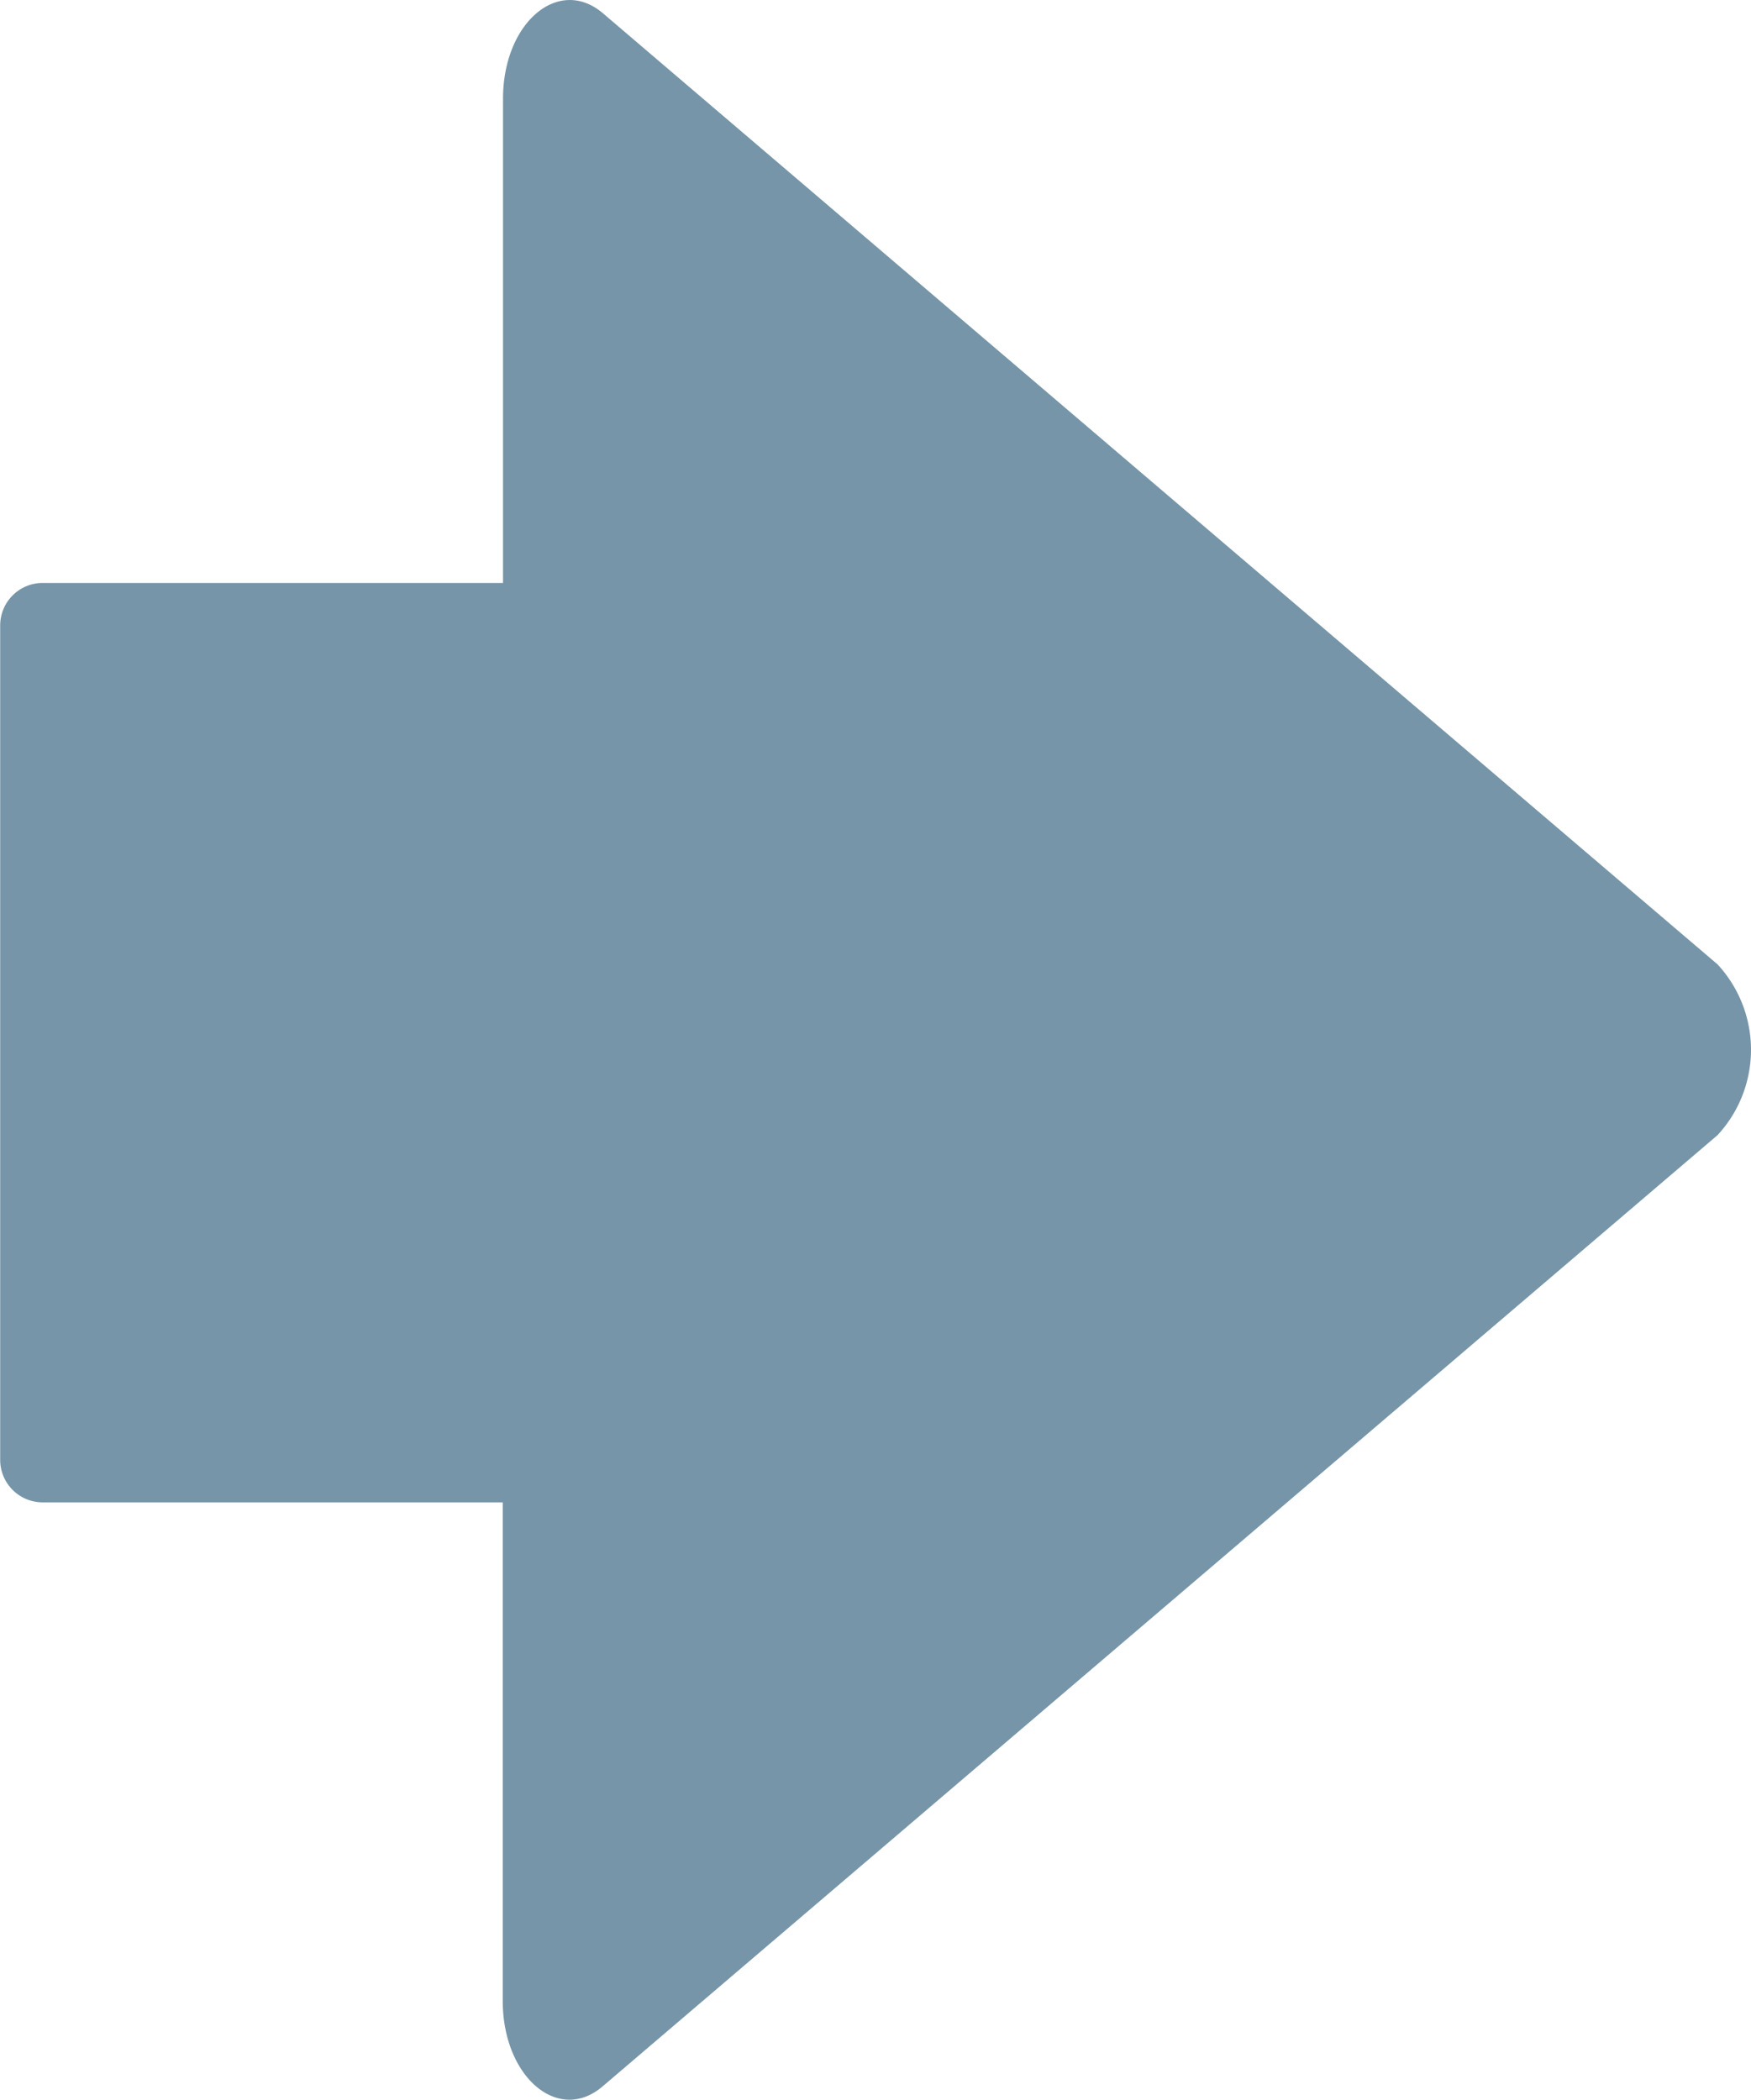 <svg xmlns="http://www.w3.org/2000/svg" width="18.348" height="22" viewBox="0 0 18.348 22">
  <path id="Path_158" data-name="Path 158" d="M756.61,460.557l5.841,4.983a1.317,1.317,0,0,1,0,1.788l-5.841,4.983-5.841,4.983c-.466.4-1.048-.1-1.048-.894v-5.224H744.9a.445.445,0,0,1-.445-.444v-8.745a.445.445,0,0,1,.445-.444h4.824v-5.074c0-.795.582-1.291,1.048-.894Z" transform="translate(-744.453 -455.435)" fill="#7695a8"/>
</svg>
